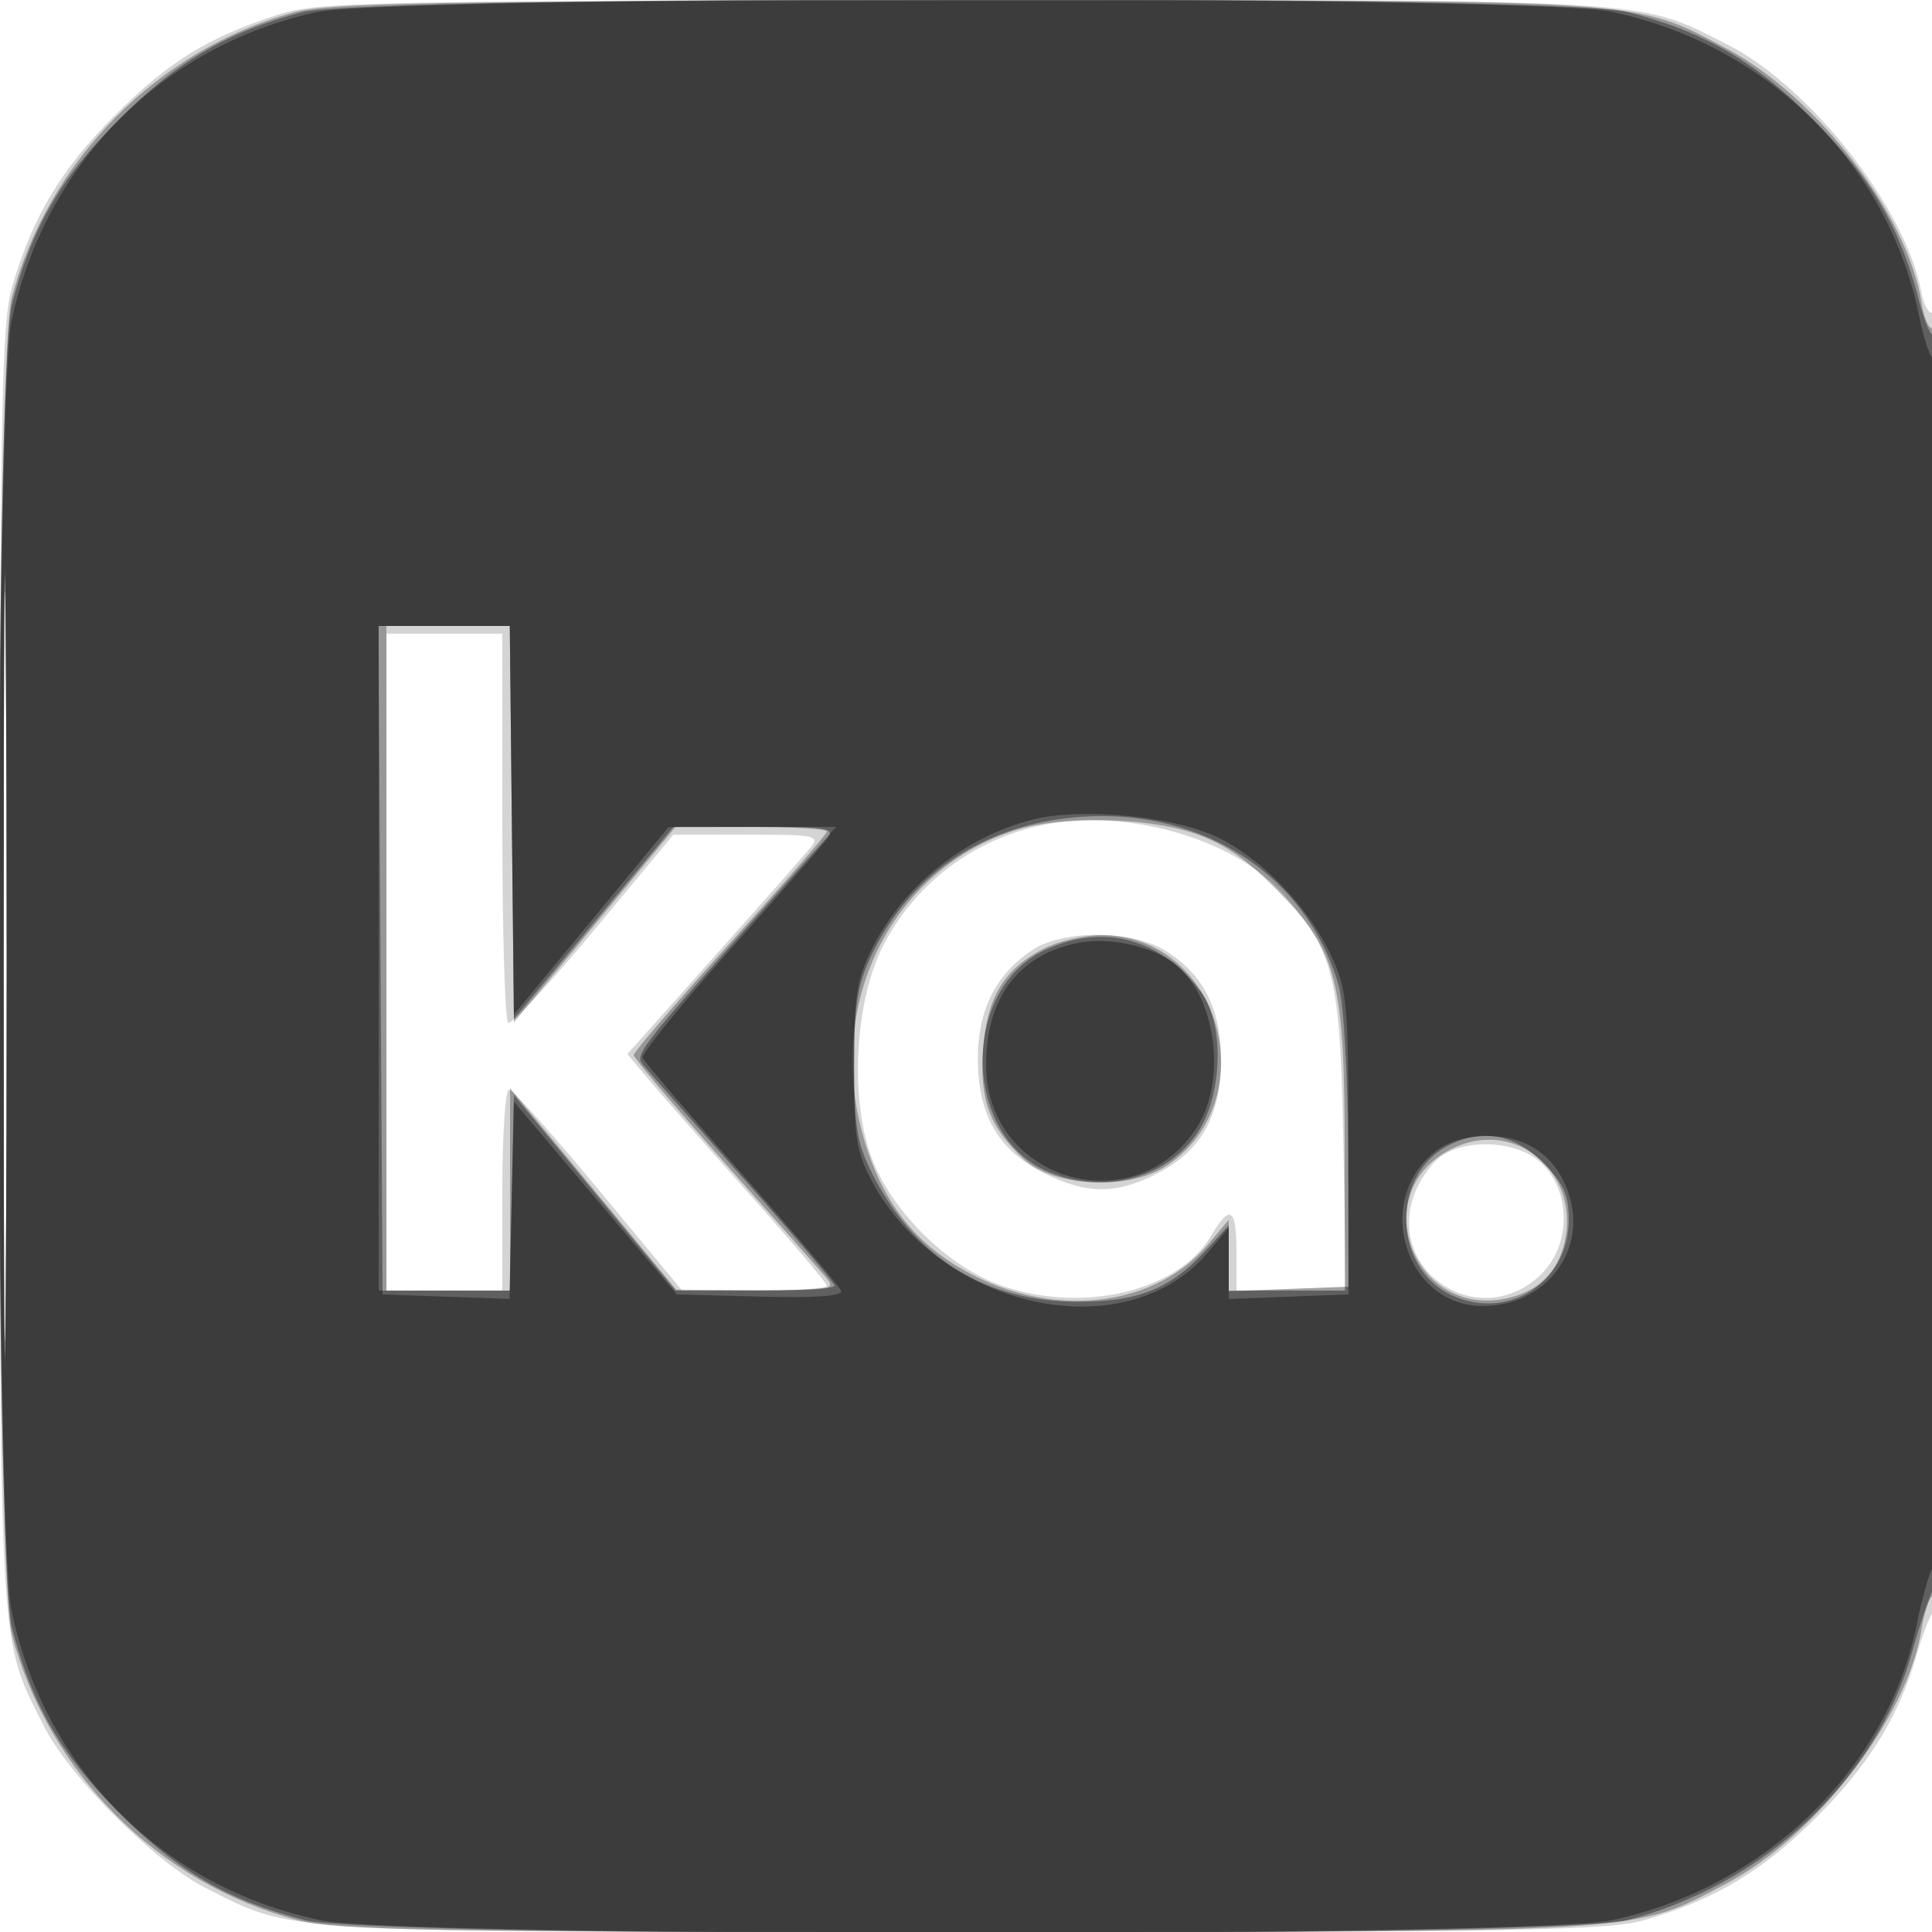 <svg xmlns="http://www.w3.org/2000/svg" width="250" height="250" version="1.1" fill="#000000"><path fill-opacity=".169" d="M 36 1.886 C 26.918 4.822, 21.843 7.951, 14.890 14.903 C 7.942 21.851, 4.287 27.914, 1.612 36.932 C 0.186 41.735, 0 51.917, 0 125 C 0 215.108, -0.196 211.748, 5.752 223.494 C 9.003 229.914, 20.086 240.997, 26.506 244.248 C 38.252 250.196, 34.892 250, 125 250 C 198.083 250, 208.265 249.814, 213.068 248.388 C 222.087 245.713, 228.149 242.058, 235.103 235.103 C 241.879 228.328, 245.792 221.953, 248.056 214 C 248.761 211.525, 249.711 209.072, 250.169 208.550 C 251.304 207.252, 251.245 39.730, 250.110 40.432 C 249.620 40.735, 248.945 39.524, 248.610 37.741 C 246.574 26.916, 234.223 11.185, 223.494 5.752 C 211.734 -0.203, 215.180 -0.005, 124.568 0.054 C 47.771 0.103, 41.085 0.242, 36 1.886 M 0.478 125 C 0.478 171.475, 0.600 190.488, 0.750 167.250 C 0.899 144.013, 0.899 105.988, 0.750 82.750 C 0.600 59.513, 0.478 78.525, 0.478 125 M 50 124.500 L 50 167 57.500 167 L 65 167 65 154 C 65 146.850, 65.389 141, 65.864 141 C 66.339 141, 71.575 146.850, 77.500 154 L 88.272 167 97.636 167 C 102.786 167, 107 166.723, 107 166.385 C 107 166.047, 102.388 160.592, 96.750 154.262 C 91.112 147.932, 85.303 141.322, 83.839 139.573 L 81.178 136.393 92.339 123.885 C 98.478 117.006, 104.118 110.618, 104.872 109.689 C 106.143 108.126, 105.534 108, 96.693 108 L 87.142 108 76.834 120.412 C 71.164 127.239, 66.182 132.613, 65.763 132.353 C 65.343 132.094, 65 120.659, 65 106.941 L 65 82 57.500 82 L 50 82 50 124.500 M 133.718 107.028 C 125.213 109.173, 118.206 114.715, 114.265 122.410 C 110.751 129.272, 109.966 141.371, 112.534 149.101 C 114.956 156.393, 122.615 164.047, 129.919 166.473 C 140.415 169.959, 152.524 167, 156.702 159.927 C 159.165 155.757, 160 156.282, 160 162 L 160 167 167.092 167 L 174.184 167 173.825 147.750 C 173.427 126.428, 172.653 123.230, 166.076 115.739 C 159.490 108.238, 144.701 104.257, 133.718 107.028 M 133.605 122.922 C 128.869 126.044, 126.533 130.684, 126.533 136.972 C 126.533 144.225, 129.144 148.789, 134.985 151.750 C 140.609 154.601, 144.562 154.594, 149.987 151.725 C 155.526 148.796, 158.001 144.251, 157.996 137.016 C 157.992 130.526, 155.641 125.971, 150.759 122.995 C 146.383 120.327, 137.598 120.289, 133.605 122.922 M 186.277 149.772 C 185.054 150.723, 183.552 152.949, 182.939 154.720 C 179.515 164.618, 191.225 172.239, 199.077 165.223 C 204.128 160.709, 203.166 151.763, 197.343 149.110 C 193.793 147.493, 188.828 147.790, 186.277 149.772" stroke="none" fill="#000000" fill-rule="evenodd"/><path fill-opacity=".287" d="M 38.112 1.581 C 20.502 6.317, 6.147 20.821, 1.531 38.542 C -0.765 47.357, -0.765 202.643, 1.531 211.458 C 6.205 229.402, 20.598 243.795, 38.542 248.469 C 43.585 249.782, 55.870 250, 125 250 C 213.793 250, 211.259 250.162, 223.406 243.719 C 235.126 237.502, 246.815 222.264, 248.646 210.815 C 248.985 208.692, 249.654 206.714, 250.131 206.419 C 250.611 206.122, 251 169.204, 251 123.882 C 251 77.272, 250.622 42.115, 250.125 42.423 C 249.644 42.720, 248.975 41.245, 248.639 39.145 C 246.815 27.735, 235.108 12.488, 223.406 6.281 C 211.239 -0.172, 213.873 -0.007, 124.540 0.066 C 57.072 0.121, 42.598 0.374, 38.112 1.581 M 0.477 125 C 0.477 170.375, 0.600 188.938, 0.750 166.250 C 0.900 143.563, 0.900 106.438, 0.750 83.750 C 0.600 61.063, 0.477 79.625, 0.477 125 M 50 124 L 50 167 58 167 L 66 167 66 153.903 L 66 140.807 76.750 153.846 L 87.500 166.884 97.905 166.942 C 107.713 166.997, 108.225 166.900, 106.834 165.250 C 106.022 164.287, 100.102 157.587, 93.679 150.361 C 87.256 143.134, 82 136.904, 82 136.516 C 82 136.128, 87.625 129.596, 94.500 122 C 101.375 114.404, 107 107.922, 107 107.595 C 107 107.268, 102.594 107, 97.210 107 L 87.419 107 76.960 119.646 L 66.500 132.292 66.233 106.646 L 65.966 81 57.983 81 L 50 81 50 124 M 131.499 107.388 C 115.769 112.318, 107.082 129.045, 111.428 146.036 C 113.403 153.755, 116.939 159.181, 122.446 162.942 C 133.983 170.821, 148.809 169.958, 156.374 160.967 L 159 157.847 159 162.423 L 159 167 166.500 167 L 174 167 174 149.115 C 174 126.642, 173.032 122.953, 165.040 114.960 C 160.965 110.886, 158.081 108.968, 154.135 107.710 C 147.914 105.727, 137.281 105.575, 131.499 107.388 M 135.071 122.752 C 129.924 125.376, 127.694 129.084, 127.206 135.826 C 126.737 142.308, 128.052 145.857, 132.437 149.955 C 136.376 153.634, 146.144 154.089, 151 150.818 C 163.862 142.154, 157.842 120.996, 142.516 121.002 C 140.307 121.002, 136.957 121.790, 135.071 122.752 M 188.378 148.414 C 176.320 153.750, 182.807 171.254, 195.581 167.851 C 199.568 166.789, 201.951 164.089, 202.624 159.874 C 203.978 151.384, 196.060 145.015, 188.378 148.414" stroke="none" fill="#000000" fill-rule="evenodd"/><path fill-opacity=".365" d="M 39 1.591 C 29.424 4.133, 22.866 7.981, 15.423 15.423 C 7.846 23.001, 4.087 29.504, 1.530 39.460 C -0.763 48.393, -0.763 201.607, 1.530 210.540 C 4.087 220.496, 7.846 226.999, 15.423 234.577 C 23.001 242.154, 29.504 245.913, 39.460 248.470 C 48.393 250.763, 201.607 250.763, 210.540 248.470 C 228.212 243.932, 242.794 230.257, 247.384 213.919 C 248.376 210.389, 249.596 206.719, 250.094 205.764 C 251.148 203.744, 251.359 42.307, 250.307 43.360 C 249.926 43.741, 249.014 41.679, 248.281 38.776 C 245.958 29.579, 242.018 22.865, 234.577 15.423 C 226.999 7.846, 220.496 4.087, 210.540 1.530 C 201.854 -0.700, 47.426 -0.645, 39 1.591 M 0.477 125 C 0.477 169.825, 0.600 188.163, 0.750 165.750 C 0.900 143.338, 0.900 106.663, 0.750 84.250 C 0.600 61.838, 0.477 80.175, 0.477 125 M 49 124 L 49 167 57.470 167 L 65.940 167 66.220 154.352 L 66.500 141.703 76.960 154.352 L 87.419 167 97.710 167 C 103.369 167, 108 166.725, 108 166.389 C 108 166.053, 102.744 159.866, 96.321 152.639 C 89.898 145.413, 84.072 138.817, 83.376 137.982 C 82.046 136.387, 81.732 136.792, 101.853 114.149 L 108.206 107 97.674 107 L 87.142 107 76.821 119.429 L 66.500 131.858 66.233 106.429 L 65.966 81 57.483 81 L 49 81 49 124 M 136.226 106.128 C 125.518 107.879, 117.104 114.228, 112.606 123.949 C 110.920 127.593, 110.507 130.394, 110.537 138 C 110.569 146.274, 110.912 148.145, 113.198 152.500 C 118.688 162.963, 127.731 168.445, 139.500 168.447 C 147.367 168.447, 151.500 166.766, 156.151 161.673 L 159 158.554 159 162.819 L 159 167.084 166.750 166.792 L 174.500 166.500 174.437 149 C 174.401 138.871, 173.885 129.809, 173.212 127.485 C 168.765 112.126, 153.487 103.304, 136.226 106.128 M 135.207 122.937 C 124.267 128.043, 124.537 146.984, 135.617 151.613 C 143.034 154.712, 151.359 152.391, 155.218 146.148 C 158.253 141.237, 158.355 132.293, 155.422 128.363 C 150.232 121.412, 142.768 119.408, 135.207 122.937 M 187.110 148.396 C 179.960 152.359, 180.341 164.036, 187.736 167.545 C 195.066 171.023, 203 165.970, 203 157.823 C 203 154.581, 202.340 153.140, 199.600 150.400 C 195.864 146.664, 191.499 145.963, 187.110 148.396" stroke="none" fill="#000000" fill-rule="evenodd"/><path fill-opacity=".375" d="M 41 1.567 C 20.960 5.906, 5.780 21.257, 1.511 41.500 C -0.678 51.881, -0.678 198.119, 1.511 208.500 C 5.829 228.978, 21.022 244.171, 41.500 248.489 C 51.881 250.678, 198.119 250.678, 208.500 248.489 C 228.305 244.312, 244.271 228.852, 248.021 210.221 C 248.654 207.074, 249.584 203.719, 250.086 202.764 C 251.155 200.733, 251.362 45.305, 250.295 46.372 C 249.907 46.760, 249.012 44.248, 248.307 40.789 C 244.312 21.186, 228.686 5.768, 208.500 1.511 C 198.412 -0.617, 50.855 -0.567, 41 1.567 M 0.476 125 C 0.476 168.175, 0.599 185.838, 0.750 164.250 C 0.900 142.663, 0.900 107.338, 0.750 85.750 C 0.599 64.163, 0.476 81.825, 0.476 125 M 49.239 124.250 L 49.500 167.500 57.720 167.790 L 65.940 168.080 66.220 155.324 L 66.500 142.568 77.047 155.034 L 87.594 167.500 98.392 167.785 C 105.398 167.970, 109.069 167.712, 108.845 167.052 C 108.655 166.492, 102.875 159.674, 96 151.902 C 89.125 144.129, 83.348 137.366, 83.162 136.872 C 82.977 136.378, 87.927 130.242, 94.163 123.237 C 100.399 116.232, 106.119 109.713, 106.873 108.750 C 108.162 107.106, 107.584 107.001, 97.372 107.016 L 86.500 107.033 76.500 119.161 L 66.500 131.290 66.233 106.145 L 65.966 81 57.472 81 L 48.979 81 49.239 124.250 M 133.734 106.024 C 124.716 108.301, 116.834 114.645, 112.767 122.900 C 110.847 126.796, 110.500 129.108, 110.500 138 C 110.500 147.030, 110.821 149.101, 112.791 152.791 C 121.726 169.524, 145.712 174.638, 156.291 162.066 L 159 158.847 159 163.465 L 159 168.084 166.750 167.792 L 174.500 167.500 174.495 148 C 174.491 130.148, 174.308 128.105, 172.334 123.824 C 169.263 117.164, 162.827 110.602, 156.838 108.026 C 151.036 105.530, 139.613 104.540, 133.734 106.024 M 139.275 122.054 C 131.733 123.652, 127.641 129.143, 127.598 137.725 C 127.523 152.579, 146.491 158.436, 154.730 146.102 C 159.196 139.416, 157.055 127.241, 150.827 123.907 C 147.305 122.022, 142.821 121.303, 139.275 122.054 M 185.707 149.016 C 177.642 155.360, 181.861 169.007, 191.885 168.996 C 199.966 168.988, 205.432 161.870, 203.005 154.516 C 201.404 149.665, 197.679 147, 192.500 147 C 189.773 147, 187.359 147.716, 185.707 149.016" stroke="none" fill="#000000" fill-rule="evenodd"/></svg>